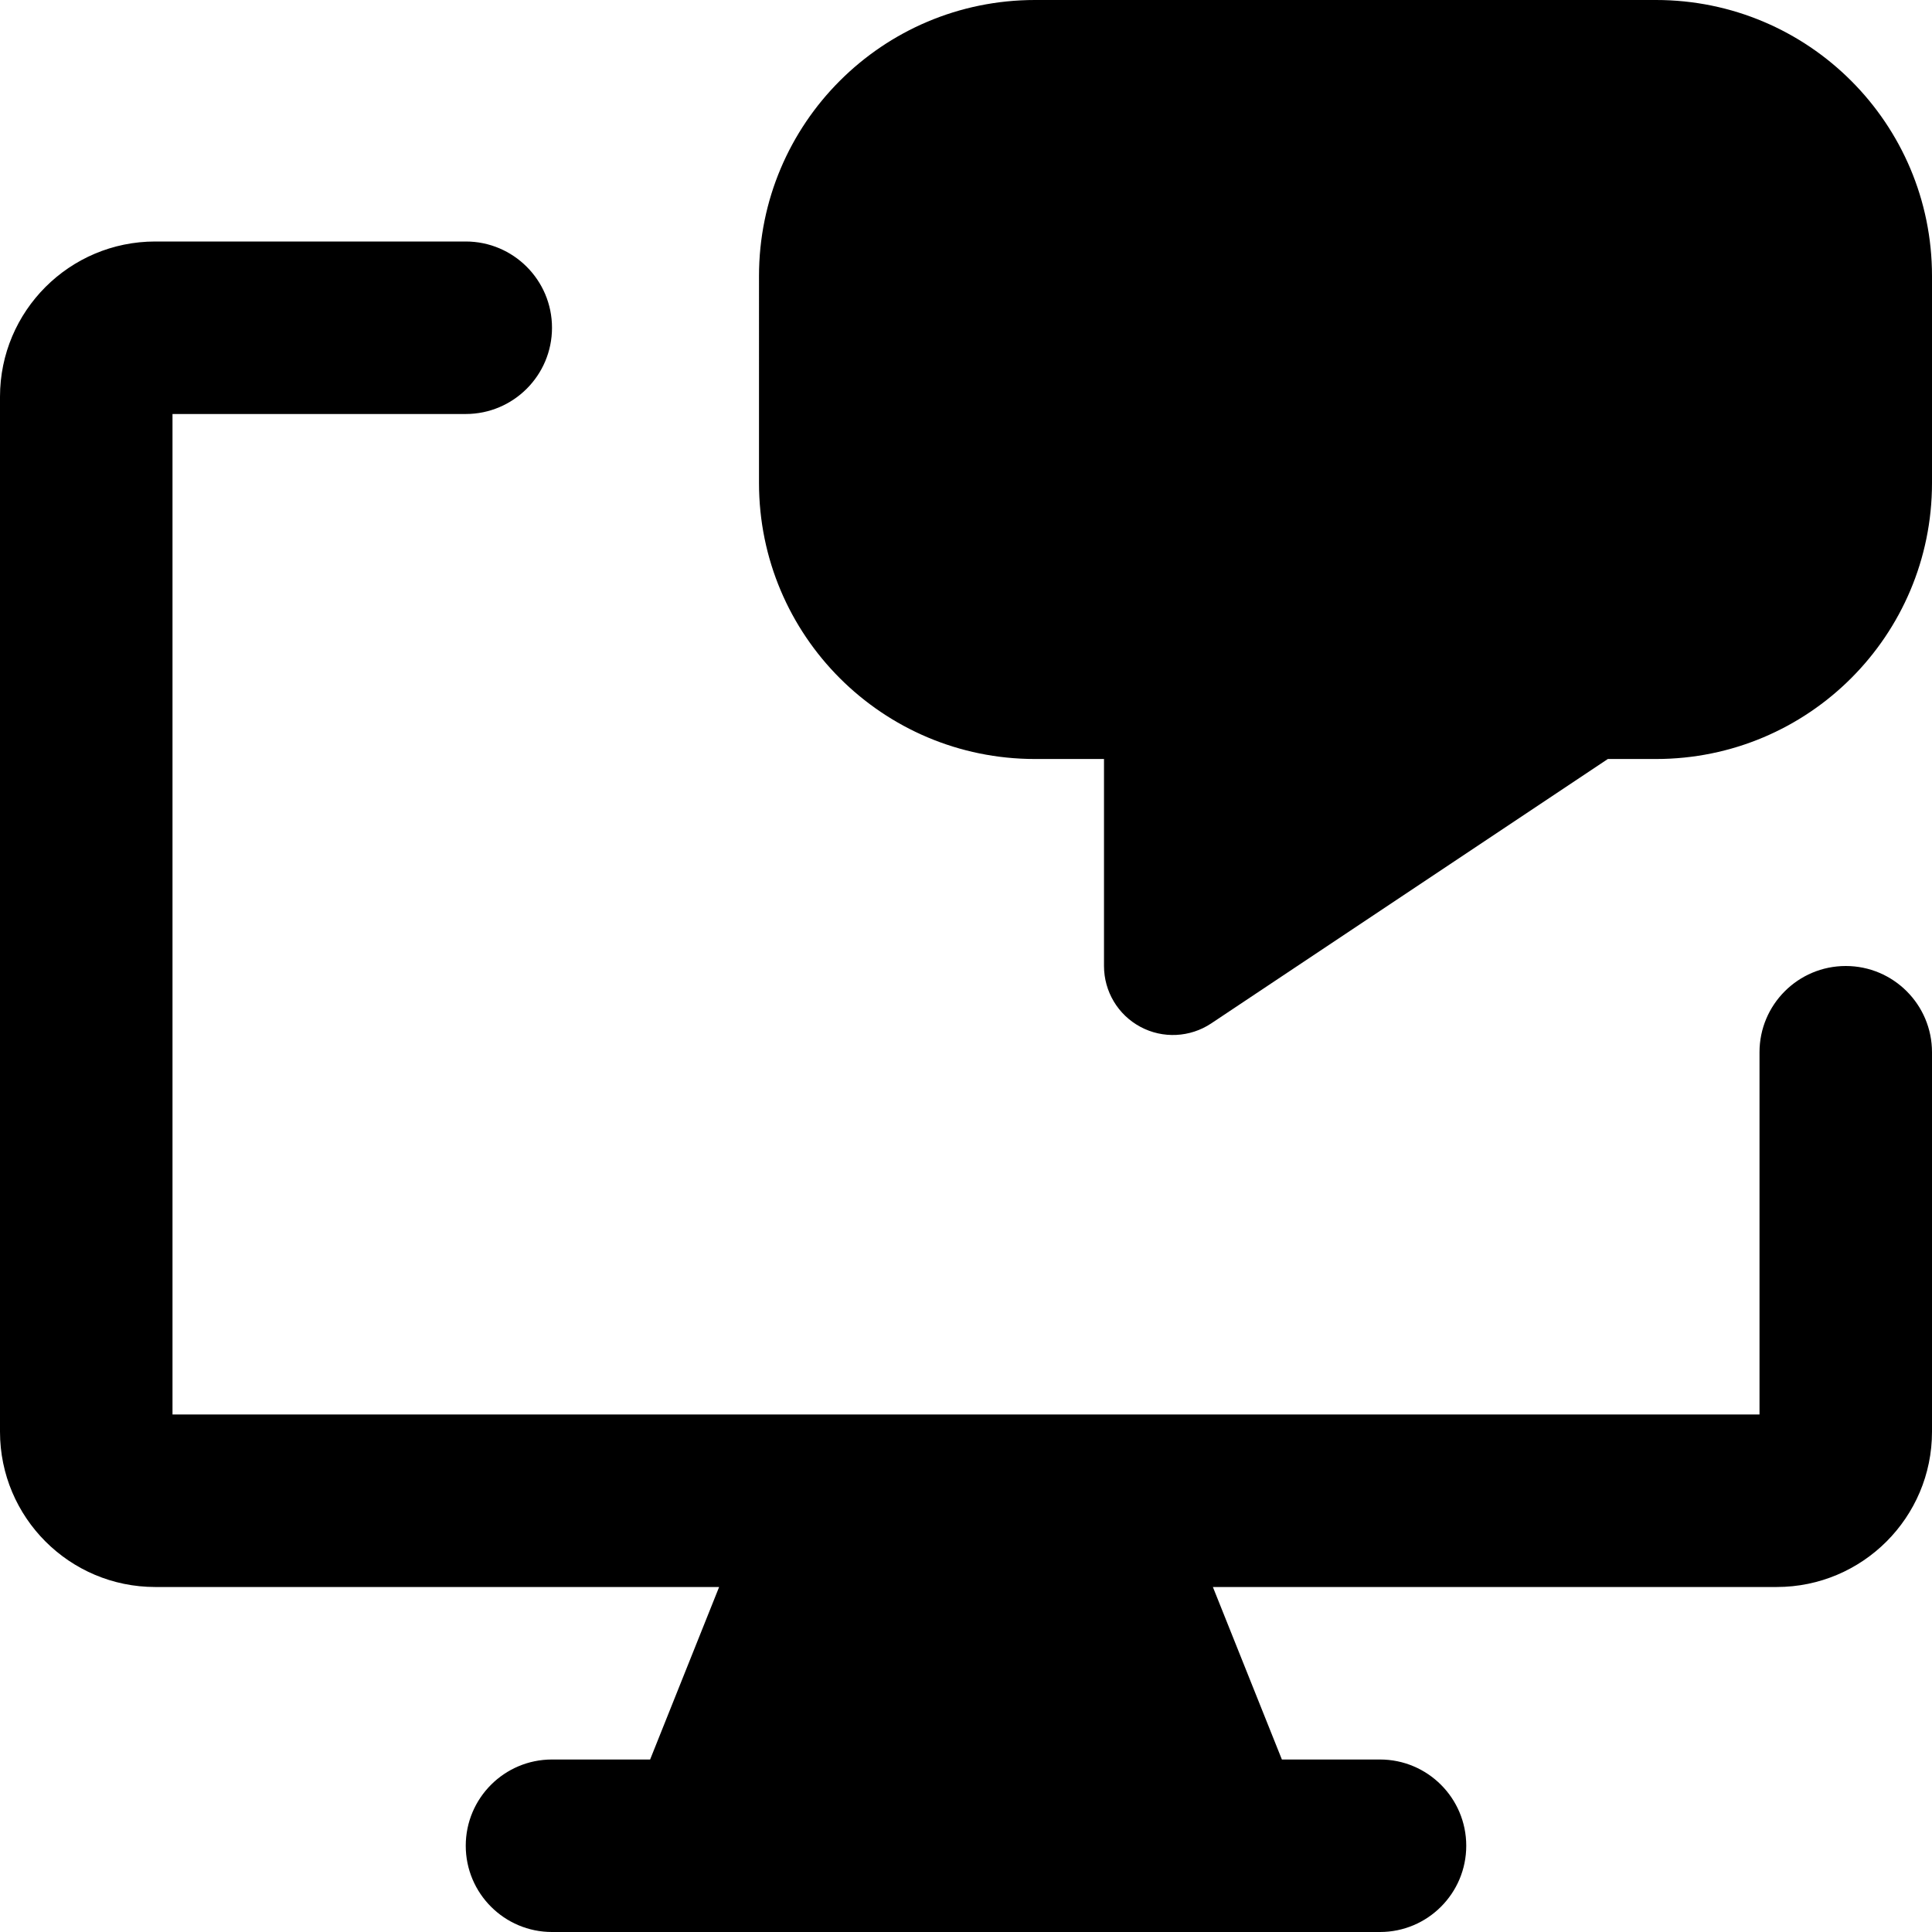 <svg xmlns="http://www.w3.org/2000/svg" fill="none" viewBox="0 0 14 14" id="Desktop-Chat--Streamline-Core-Remix">
  <desc>
    Desktop Chat Streamline Icon: https://streamlinehq.com
  </desc>
  <g id="Free Remix/Computer Devices/desktop-chat--bubble-chat-customer-service-conversation-display-device">
    <path id="Union" fill="#000000" fill-rule="evenodd" d="M5.5 2c0 -1.105 0.895 -2 2 -2H12c1.105 0 2 0.895 2 2v1.5c0 1.105 -0.895 2 -2 2h-0.349L8.777 7.416c-0.153 0.102 -0.351 0.112 -0.513 0.025C8.101 7.354 8 7.184 8 7V5.5h-0.5c-1.105 0 -2 -0.895 -2 -2V2ZM1.25 3h2.125C3.72 3 4 2.72 4 2.375s-0.28 -0.625 -0.625 -0.625h-2.25C0.504 1.75 0 2.254 0 2.875v7.5c0 0.621 0.504 1.125 1.125 1.125h4.086l-0.5 1.25H4c-0.345 0 -0.625 0.28 -0.625 0.625S3.655 14 4 14h6c0.345 0 0.625 -0.28 0.625 -0.625s-0.28 -0.625 -0.625 -0.625h-0.711l-0.5 -1.25H12.875c0.621 0 1.125 -0.504 1.125 -1.125v-2.75c0 -0.345 -0.28 -0.625 -0.625 -0.625s-0.625 0.28 -0.625 0.625v2.625H1.25V3Z" clip-rule="evenodd" stroke-width="1"></path>
  </g>
</svg>